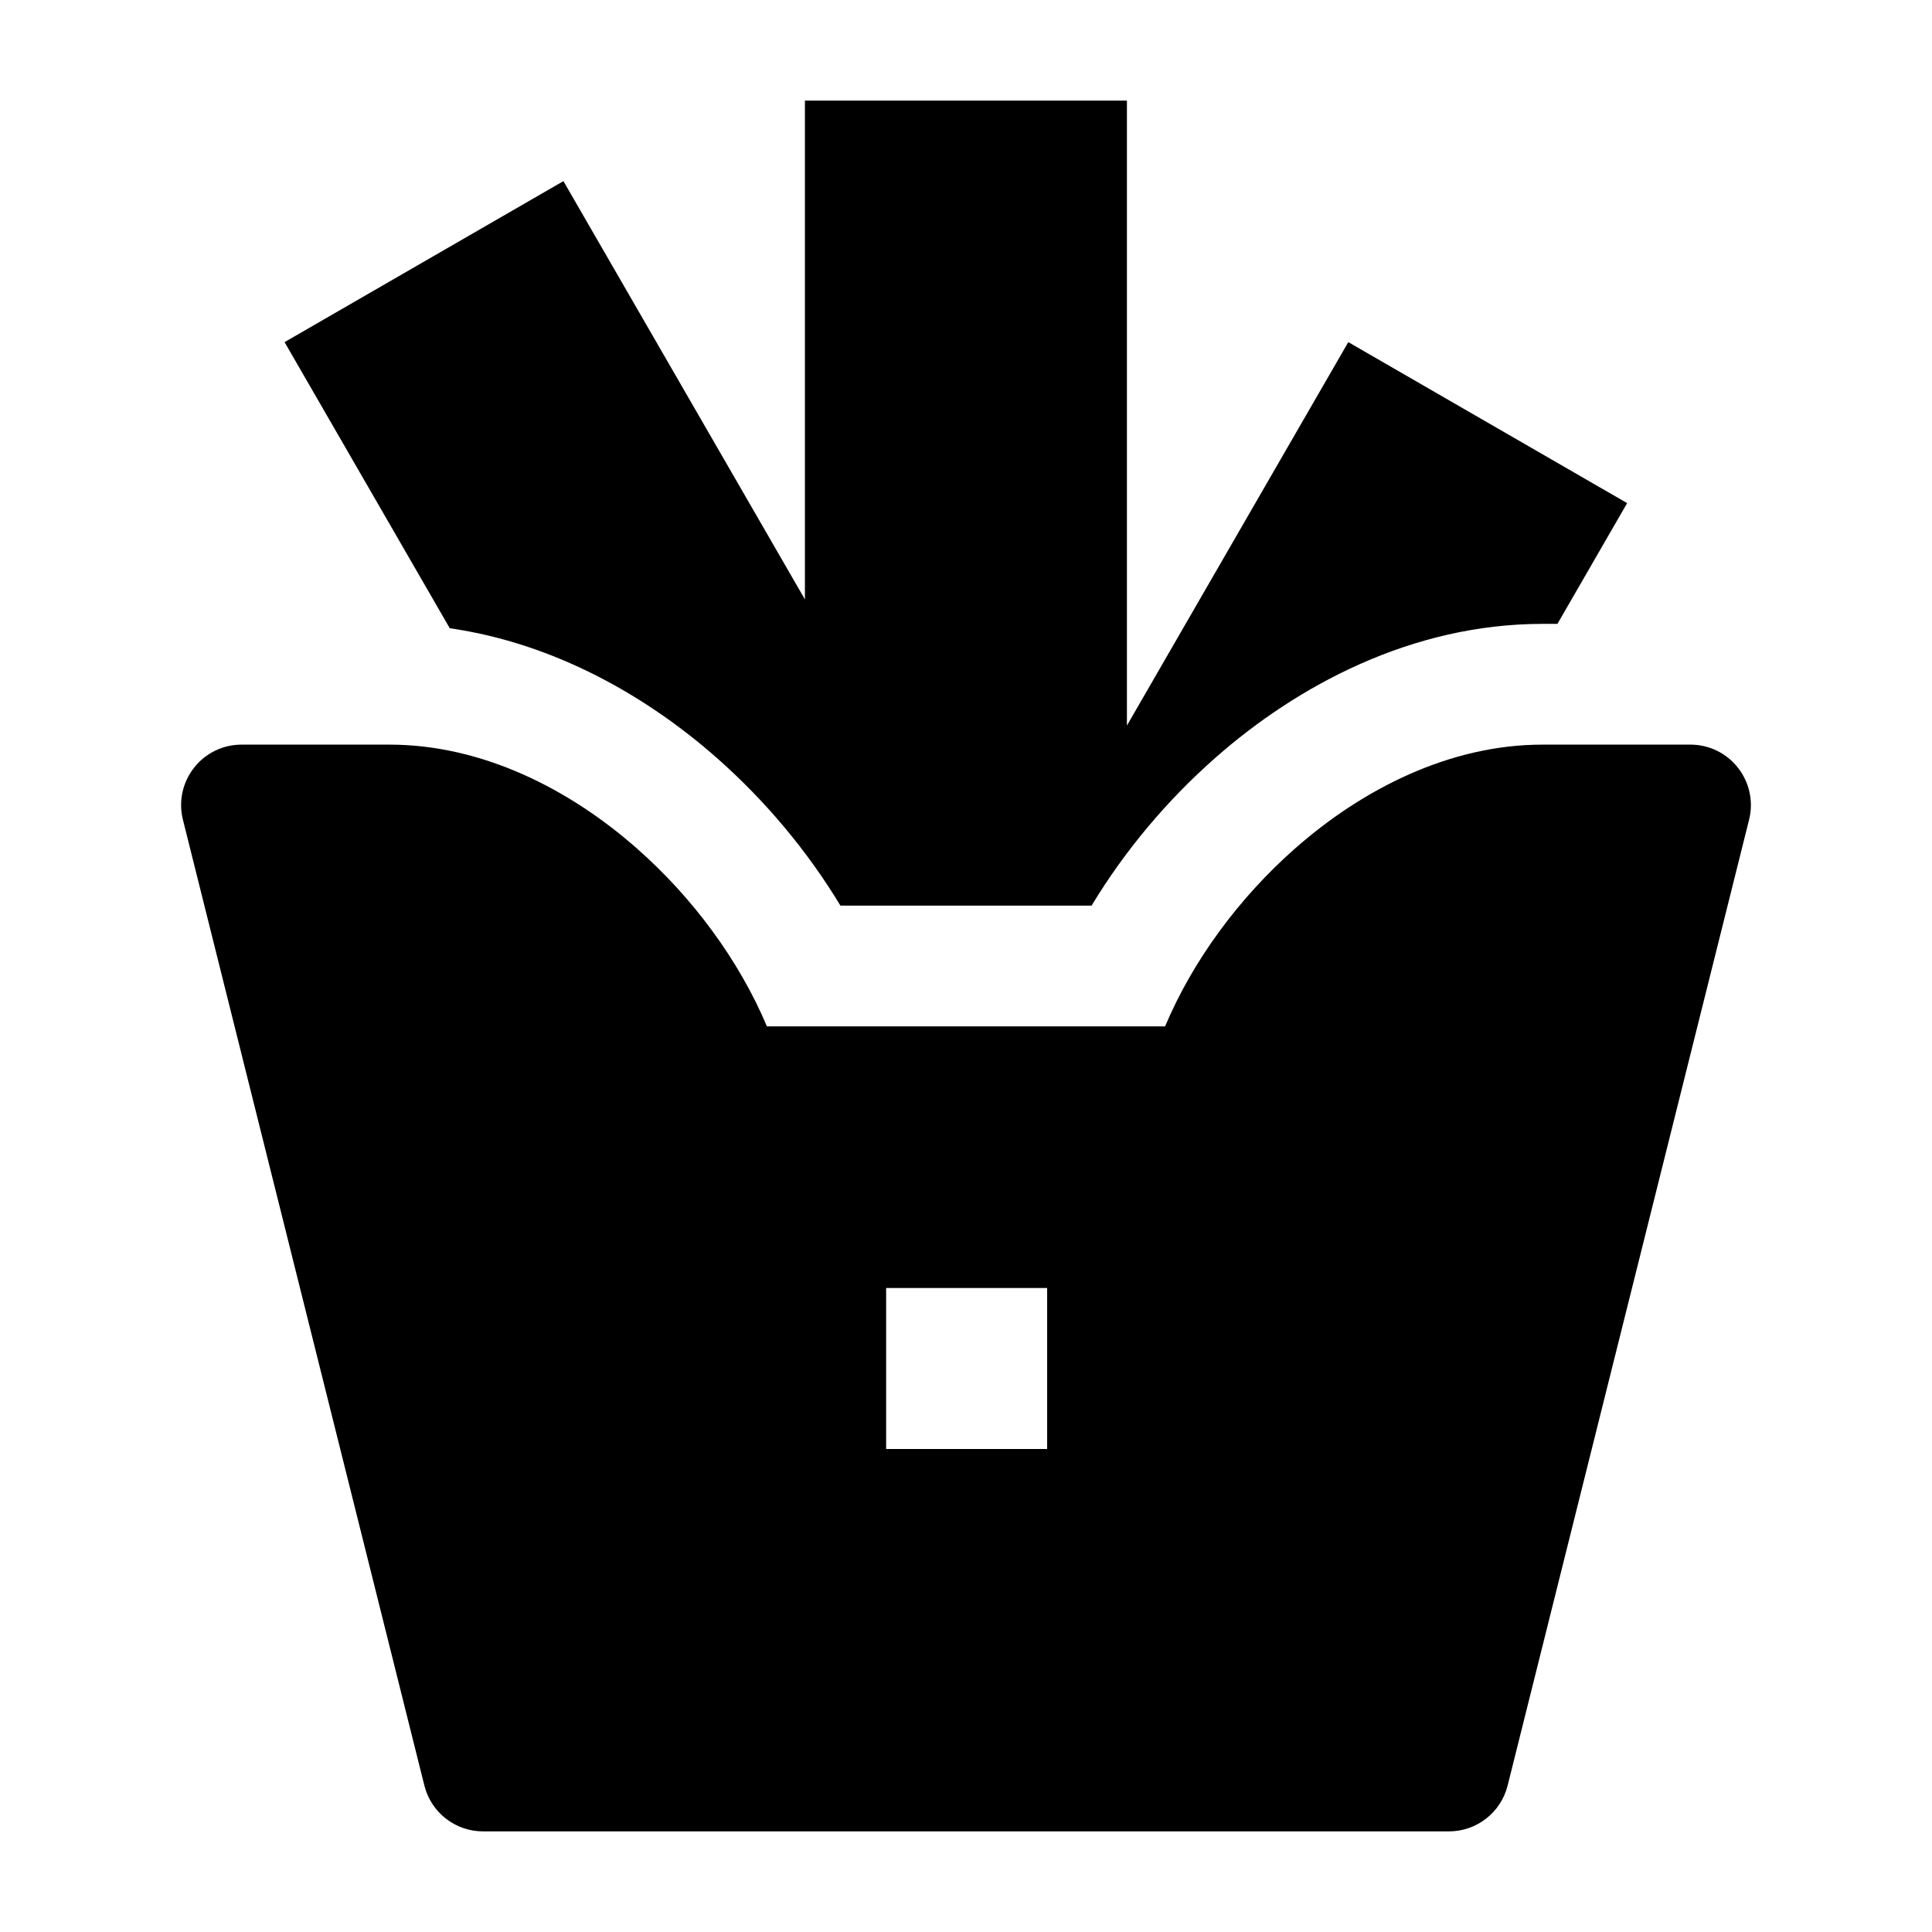 <svg width="24" height="24" viewBox="0 0 24 24" xmlns="http://www.w3.org/2000/svg">
    <path fill-rule="evenodd" clip-rule="evenodd" d="M3 9.25C2.769 9.25 2.551 9.356 2.409 9.539C2.267 9.721 2.216 9.958 2.272 10.182L5.272 22.182C5.356 22.516 5.656 22.75 6 22.75H18C18.344 22.75 18.644 22.516 18.728 22.182L21.728 10.182C21.784 9.958 21.733 9.721 21.591 9.539C21.449 9.356 21.231 9.25 21 9.25H19.161C18.009 9.25 16.925 9.802 16.088 10.54C15.397 11.148 14.82 11.927 14.473 12.75H9.527C9.18 11.927 8.603 11.148 7.912 10.54C7.075 9.802 5.991 9.25 4.839 9.25H3ZM11.008 18H13.008V16L11.008 16V18Z"/>
    <path d="M13.999 9.013V1.25H9.999V7.446L6.999 2.25L3.535 4.25L5.587 7.804C6.902 7.994 8.048 8.66 8.903 9.414C9.496 9.936 10.025 10.562 10.44 11.25H13.56C13.975 10.562 14.504 9.936 15.097 9.414C16.111 8.521 17.533 7.75 19.161 7.75H19.347L20.213 6.25L16.749 4.25L13.999 9.013Z"/>
</svg>
